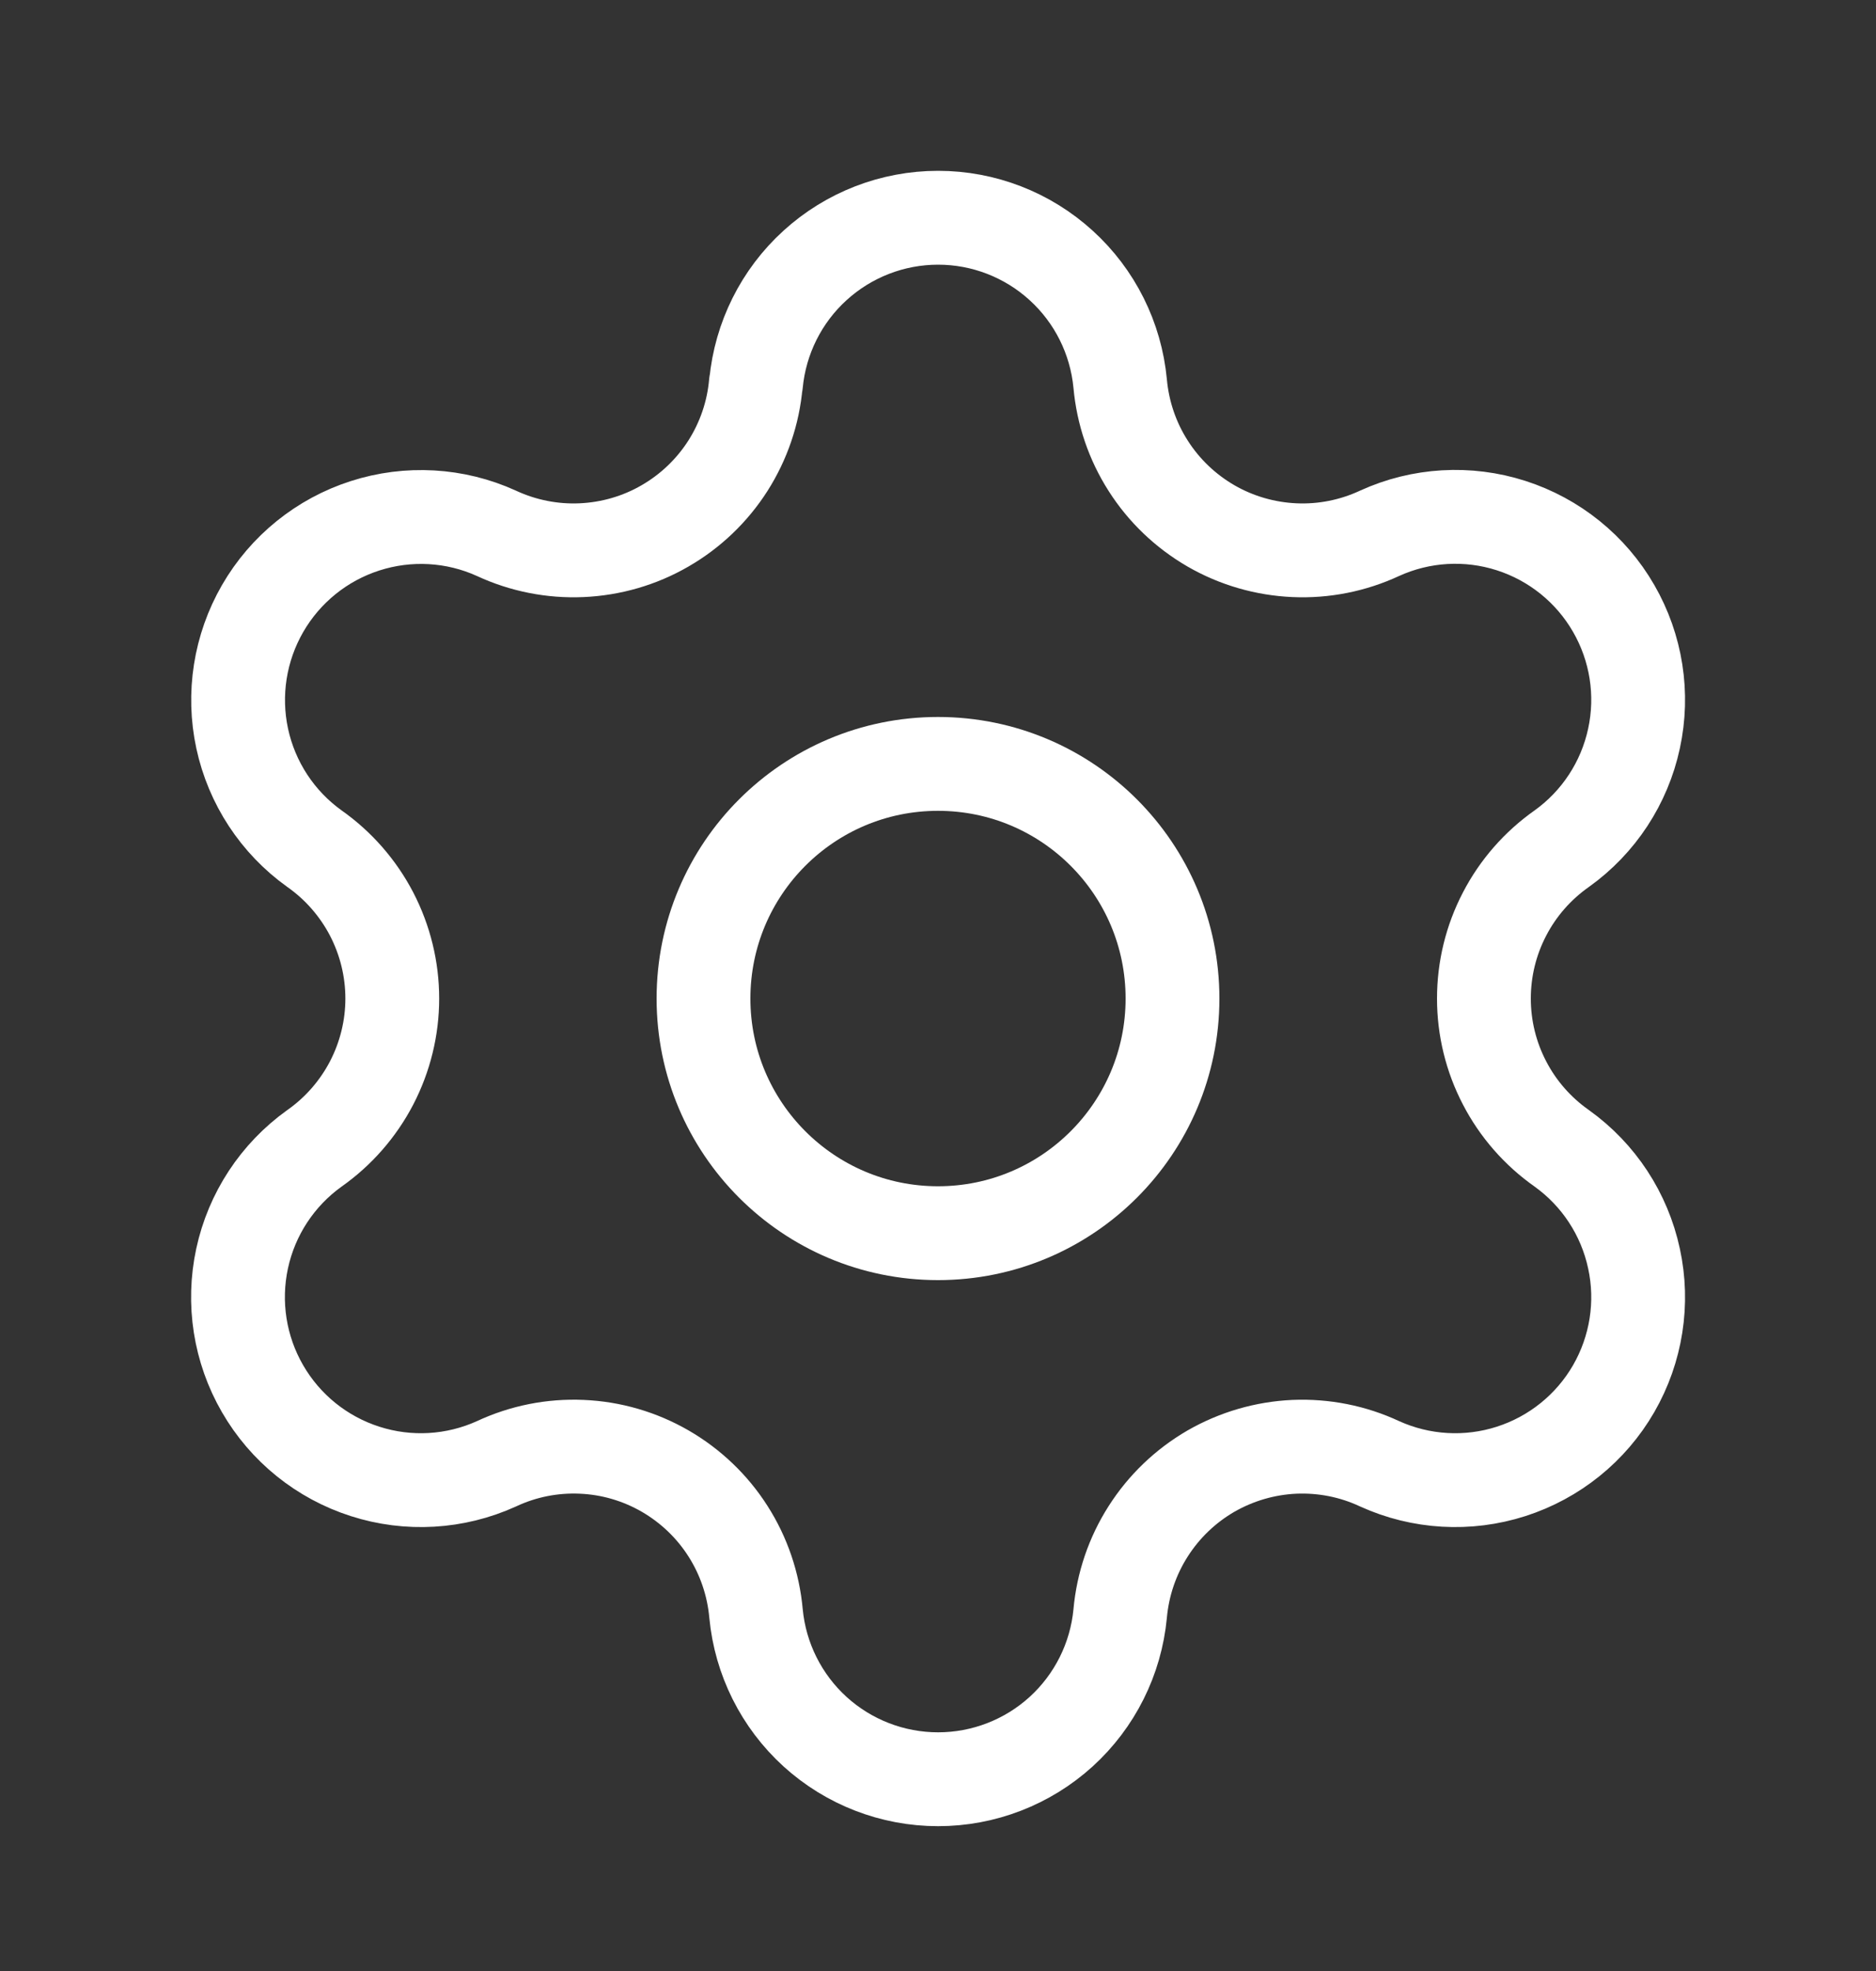 <svg width="20" height="21" viewBox="0 0 20 21" fill="none" xmlns="http://www.w3.org/2000/svg">
<rect x="0" y="0" width="20" height="21" fill="#333333" stroke="none"/>
<path d="M8.06 4.086C8.106 3.603 8.33 3.154 8.689 2.828C9.048 2.501 9.516 2.32 10.001 2.32C10.486 2.32 10.954 2.501 11.313 2.828C11.672 3.154 11.896 3.603 11.942 4.086C11.97 4.398 12.072 4.699 12.241 4.963C12.409 5.227 12.639 5.446 12.91 5.603C13.182 5.76 13.487 5.848 13.8 5.862C14.113 5.876 14.424 5.814 14.708 5.682C15.149 5.481 15.649 5.452 16.11 5.6C16.571 5.748 16.961 6.062 17.203 6.482C17.445 6.901 17.523 7.395 17.42 7.869C17.318 8.342 17.044 8.76 16.65 9.042C16.394 9.222 16.184 9.461 16.04 9.739C15.895 10.017 15.82 10.325 15.82 10.639C15.82 10.952 15.895 11.26 16.04 11.538C16.184 11.816 16.394 12.055 16.65 12.235C17.044 12.517 17.318 12.935 17.42 13.409C17.523 13.882 17.445 14.376 17.203 14.796C16.961 15.215 16.571 15.529 16.11 15.677C15.649 15.825 15.149 15.796 14.708 15.596C14.424 15.463 14.113 15.402 13.8 15.415C13.487 15.429 13.182 15.518 12.91 15.674C12.639 15.831 12.409 16.051 12.241 16.315C12.072 16.579 11.97 16.88 11.942 17.192C11.896 17.675 11.672 18.123 11.313 18.45C10.954 18.776 10.486 18.957 10.001 18.957C9.516 18.957 9.048 18.776 8.689 18.45C8.33 18.123 8.106 17.675 8.06 17.192C8.032 16.88 7.93 16.578 7.761 16.314C7.593 16.05 7.363 15.831 7.092 15.674C6.82 15.517 6.515 15.428 6.202 15.415C5.889 15.401 5.577 15.463 5.293 15.596C4.852 15.796 4.353 15.825 3.892 15.677C3.43 15.529 3.041 15.215 2.799 14.796C2.556 14.376 2.479 13.882 2.581 13.409C2.683 12.935 2.958 12.517 3.352 12.235C3.608 12.055 3.817 11.816 3.962 11.538C4.106 11.26 4.182 10.952 4.182 10.639C4.182 10.325 4.106 10.017 3.962 9.739C3.817 9.461 3.608 9.222 3.352 9.042C2.958 8.76 2.684 8.342 2.582 7.869C2.48 7.396 2.558 6.902 2.8 6.483C3.042 6.064 3.431 5.75 3.892 5.602C4.352 5.454 4.852 5.482 5.292 5.682C5.576 5.814 5.888 5.876 6.201 5.862C6.514 5.848 6.819 5.76 7.09 5.603C7.362 5.446 7.591 5.227 7.76 4.963C7.928 4.699 8.031 4.398 8.058 4.086" stroke="white" stroke-linecap="round" stroke-linejoin="round"/>
<path d="M10 13.139C11.381 13.139 12.5 12.019 12.5 10.639C12.5 9.258 11.381 8.139 10 8.139C8.619 8.139 7.5 9.258 7.5 10.639C7.5 12.019 8.619 13.139 10 13.139Z" stroke="white" stroke-linecap="round" stroke-linejoin="round"/>
</svg>
